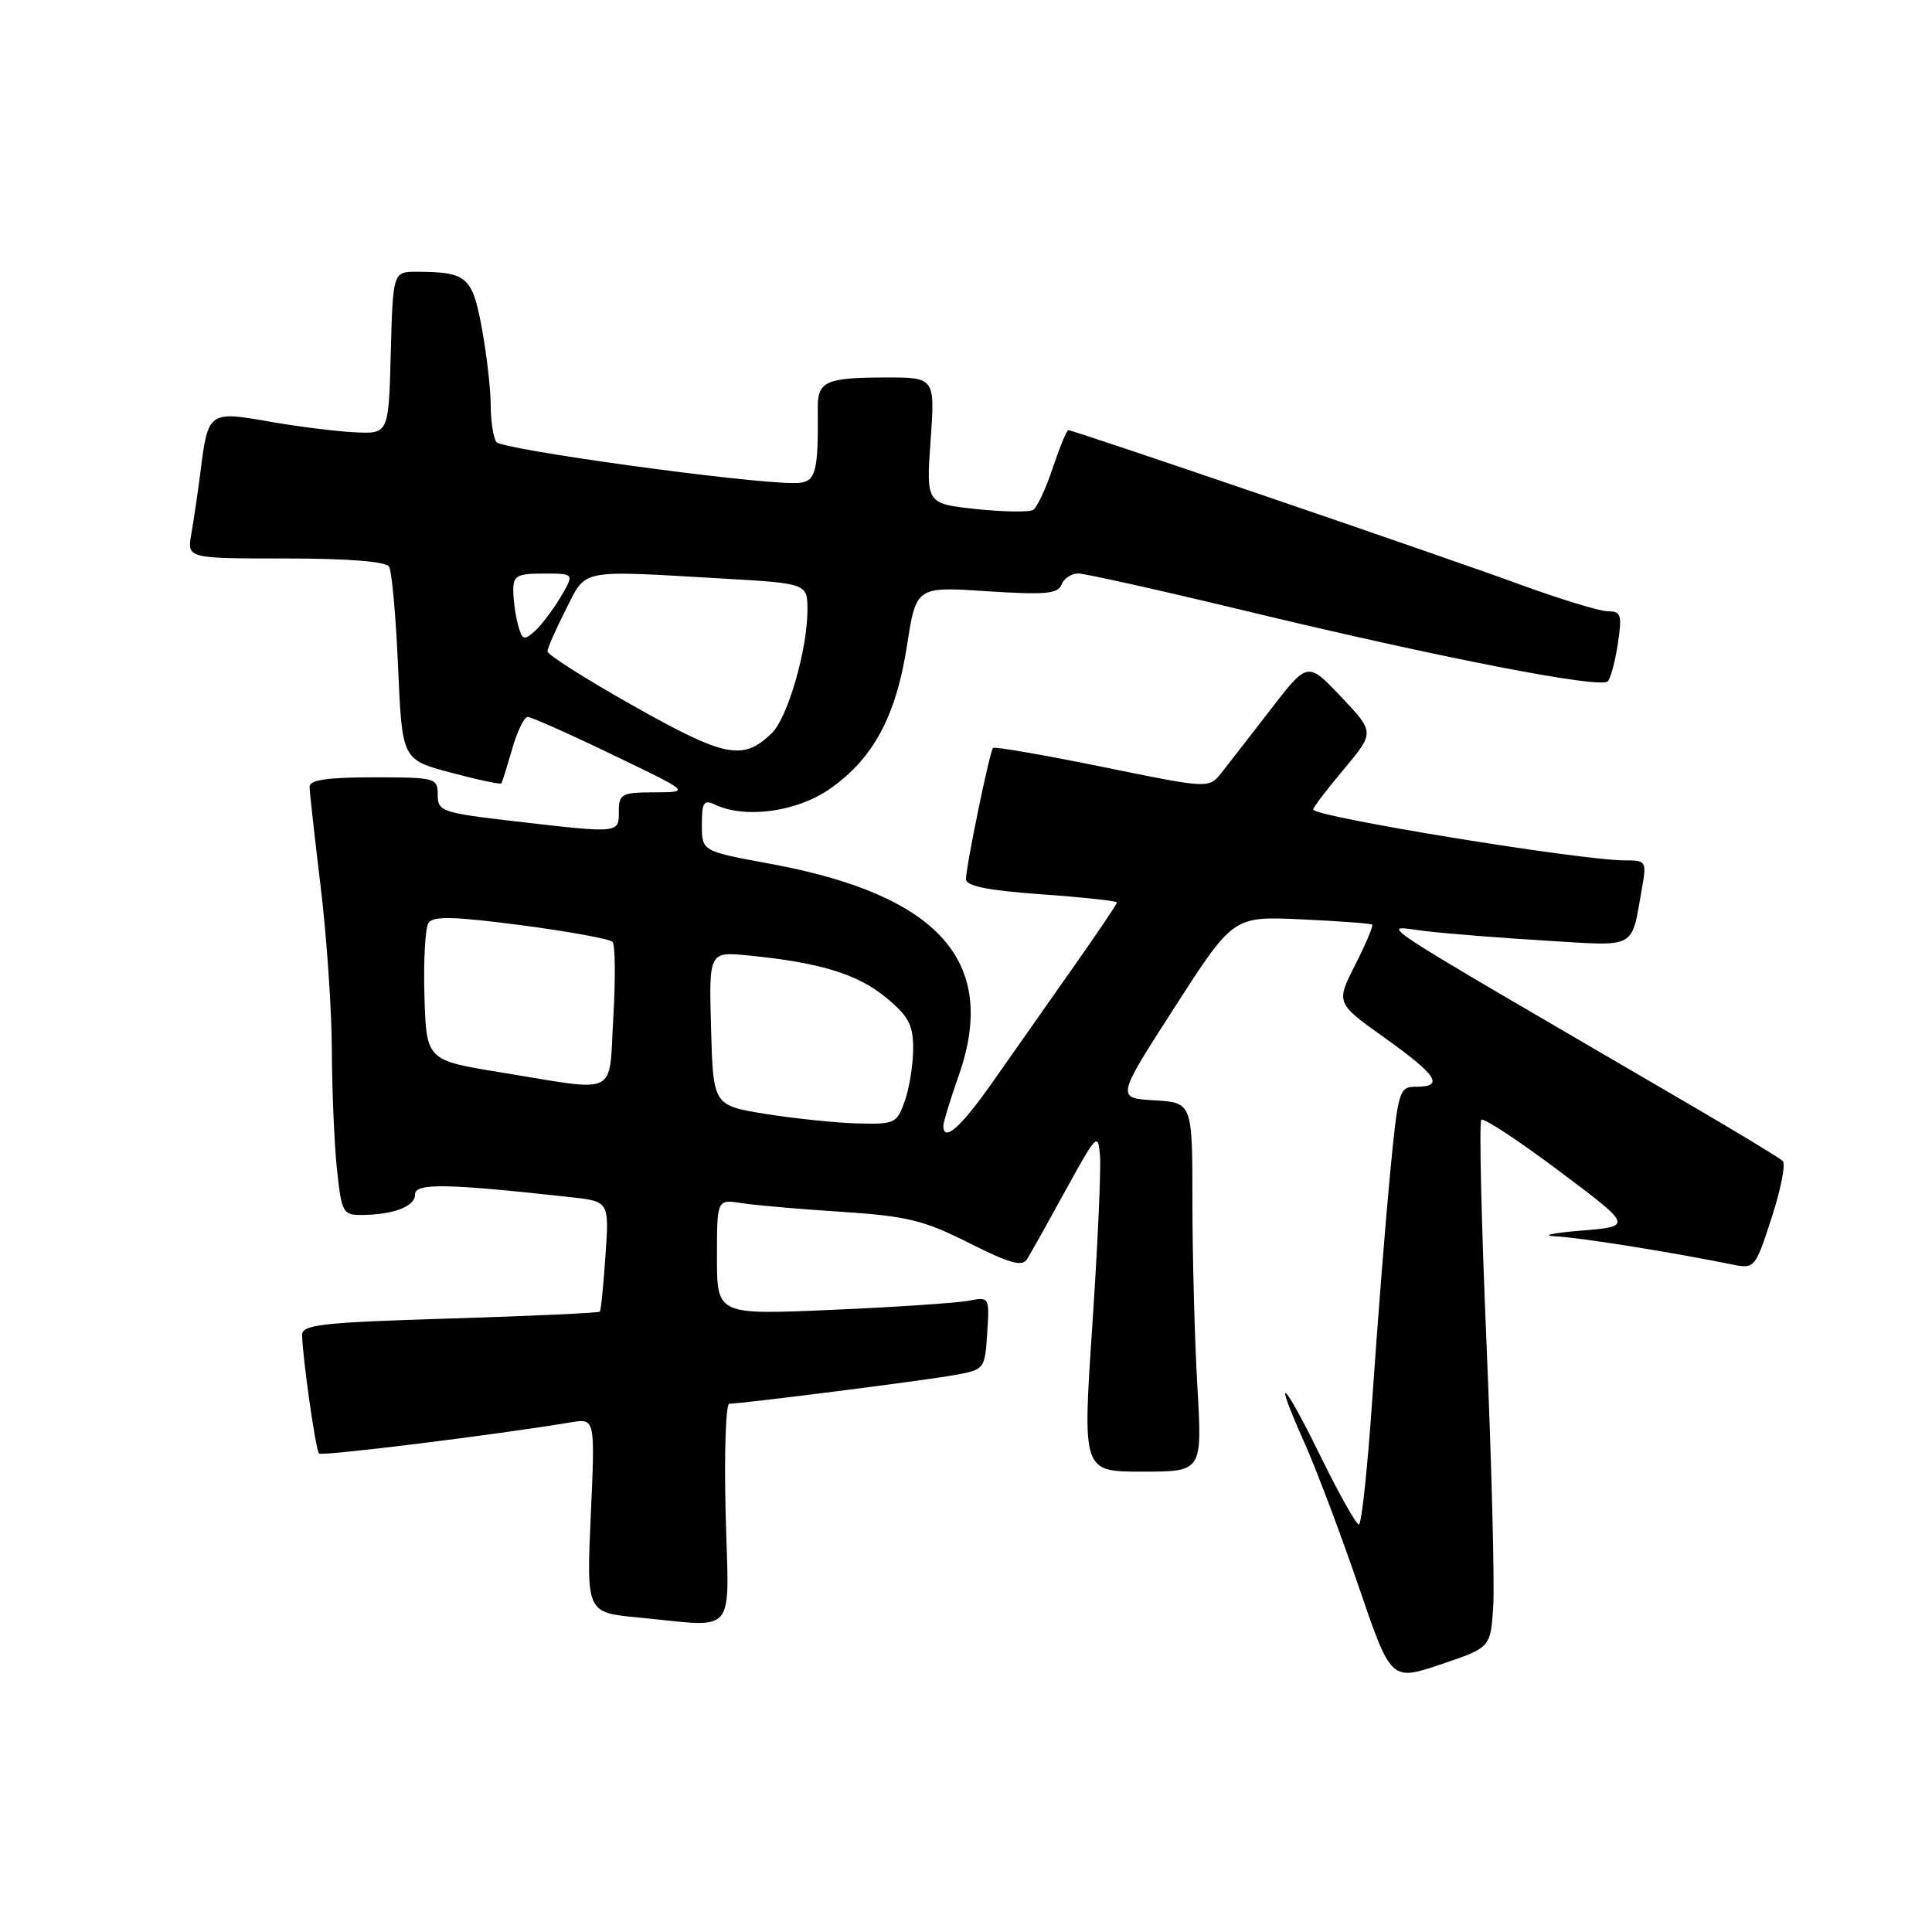 <?xml version="1.0" encoding="UTF-8" standalone="no"?>
<!DOCTYPE svg PUBLIC "-//W3C//DTD SVG 1.1//EN" "http://www.w3.org/Graphics/SVG/1.1/DTD/svg11.dtd" >
<svg xmlns="http://www.w3.org/2000/svg" xmlns:xlink="http://www.w3.org/1999/xlink" version="1.1" viewBox="0 0 256 256">
 <g >
 <path fill="currentColor"
d=" M 197.86 212.91 C 198.05 209.94 197.66 194.32 196.98 178.22 C 196.29 162.11 195.98 148.68 196.28 148.38 C 196.58 148.08 201.23 151.14 206.60 155.17 C 216.37 162.50 216.37 162.50 209.43 163.07 C 205.62 163.39 204.13 163.73 206.12 163.82 C 209.34 163.98 221.27 165.88 229.52 167.55 C 232.50 168.15 232.57 168.06 234.75 161.36 C 235.97 157.62 236.63 154.24 236.23 153.84 C 235.83 153.45 230.32 150.11 224.00 146.42 C 179.22 120.28 182.89 122.70 189.00 123.39 C 192.03 123.74 199.29 124.31 205.14 124.66 C 216.99 125.37 216.12 125.85 217.56 117.75 C 218.20 114.11 218.14 114.00 215.26 114.00 C 209.38 114.00 174.00 108.22 174.00 107.26 C 174.00 106.99 175.83 104.59 178.08 101.91 C 182.15 97.04 182.15 97.04 177.71 92.34 C 173.27 87.65 173.27 87.65 168.39 93.98 C 165.70 97.46 162.75 101.26 161.84 102.41 C 160.17 104.50 160.17 104.50 146.06 101.61 C 138.29 100.03 131.78 98.90 131.58 99.11 C 131.13 99.60 128.00 114.78 128.00 116.50 C 128.00 117.41 130.89 117.99 138.00 118.50 C 143.50 118.89 148.00 119.38 148.00 119.58 C 148.00 119.79 145.38 123.68 142.17 128.23 C 138.97 132.78 134.22 139.54 131.62 143.25 C 127.35 149.36 125.00 151.45 125.00 149.16 C 125.00 148.69 125.93 145.66 127.07 142.41 C 132.31 127.41 124.39 118.56 102.03 114.45 C 93.00 112.79 93.00 112.79 93.00 109.29 C 93.00 106.30 93.26 105.91 94.75 106.62 C 98.72 108.51 105.56 107.58 109.90 104.57 C 115.69 100.56 118.72 94.95 120.18 85.55 C 121.40 77.72 121.40 77.72 130.74 78.34 C 138.45 78.84 140.18 78.69 140.65 77.48 C 140.96 76.66 141.95 76.00 142.86 75.99 C 143.76 75.99 153.72 78.21 165.00 80.93 C 190.74 87.14 212.12 91.30 213.04 90.28 C 213.43 89.85 214.03 87.59 214.38 85.25 C 214.95 81.48 214.80 81.00 213.06 81.00 C 211.98 81.00 206.69 79.38 201.30 77.41 C 191.26 73.73 142.28 57.00 141.56 57.00 C 141.34 57.00 140.42 59.24 139.50 61.99 C 138.59 64.73 137.42 67.24 136.90 67.56 C 136.37 67.89 132.97 67.83 129.33 67.45 C 122.72 66.74 122.72 66.74 123.31 58.37 C 123.90 50.00 123.90 50.00 117.20 50.02 C 109.49 50.03 108.33 50.55 108.36 54.00 C 108.44 62.96 108.12 64.00 105.25 64.01 C 98.99 64.05 66.44 59.56 65.77 58.57 C 65.36 57.98 65.02 55.75 65.02 53.62 C 65.01 51.48 64.48 46.90 63.84 43.44 C 62.59 36.67 61.87 36.04 55.28 36.01 C 52.07 36.00 52.07 36.00 51.78 46.75 C 51.50 57.50 51.50 57.50 47.00 57.28 C 44.52 57.16 39.43 56.52 35.67 55.86 C 27.72 54.45 27.56 54.56 26.58 62.38 C 26.22 65.20 25.67 68.96 25.35 70.75 C 24.78 74.00 24.78 74.00 37.83 74.00 C 46.11 74.00 51.13 74.40 51.55 75.08 C 51.92 75.68 52.46 81.67 52.75 88.41 C 53.28 100.66 53.28 100.66 59.75 102.38 C 63.31 103.33 66.32 103.97 66.43 103.80 C 66.55 103.64 67.19 101.59 67.86 99.25 C 68.53 96.91 69.46 95.00 69.92 95.00 C 70.39 95.00 75.43 97.24 81.13 99.99 C 91.50 104.97 91.50 104.97 86.75 104.99 C 82.35 105.00 82.00 105.19 82.00 107.50 C 82.00 110.45 82.14 110.43 68.25 108.83 C 58.54 107.70 58.00 107.52 58.00 105.32 C 58.00 103.08 57.72 103.00 49.50 103.00 C 43.36 103.00 41.01 103.35 41.02 104.25 C 41.03 104.94 41.69 110.90 42.49 117.50 C 43.29 124.10 43.95 133.82 43.97 139.10 C 43.99 144.39 44.29 151.47 44.64 154.85 C 45.25 160.65 45.43 161.00 47.89 160.99 C 52.14 160.96 55.00 159.87 55.00 158.27 C 55.00 156.74 59.11 156.81 75.61 158.63 C 80.72 159.20 80.72 159.20 80.23 166.35 C 79.96 170.28 79.63 173.64 79.48 173.80 C 79.34 173.97 70.40 174.38 59.61 174.71 C 42.56 175.23 40.00 175.52 40.03 176.91 C 40.10 179.98 41.83 192.16 42.27 192.60 C 42.64 192.98 65.75 190.12 75.68 188.46 C 78.86 187.94 78.86 187.94 78.28 200.81 C 77.71 213.68 77.71 213.68 84.61 214.33 C 97.86 215.59 96.58 217.12 96.15 200.50 C 95.95 192.53 96.17 186.00 96.64 186.00 C 98.31 186.00 122.54 182.92 126.50 182.20 C 130.46 181.48 130.50 181.42 130.81 176.65 C 131.12 171.84 131.10 171.82 128.31 172.36 C 126.76 172.65 118.64 173.20 110.25 173.56 C 95.00 174.23 95.00 174.23 95.00 166.57 C 95.00 158.91 95.00 158.91 98.25 159.42 C 100.04 159.70 106.00 160.22 111.50 160.57 C 120.19 161.14 122.39 161.68 128.39 164.69 C 133.82 167.43 135.45 167.88 136.10 166.83 C 136.56 166.10 138.86 161.99 141.21 157.70 C 145.33 150.21 145.51 150.03 145.76 153.20 C 145.90 155.01 145.44 165.16 144.73 175.75 C 143.44 195.00 143.44 195.00 151.37 195.00 C 159.31 195.00 159.31 195.00 158.66 183.75 C 158.30 177.56 158.01 166.56 158.00 159.30 C 158.00 146.10 158.00 146.10 152.95 145.80 C 147.90 145.50 147.90 145.50 155.66 133.45 C 163.41 121.40 163.41 121.40 172.45 121.82 C 177.43 122.05 181.64 122.36 181.82 122.52 C 181.99 122.67 180.98 125.08 179.57 127.85 C 177.01 132.91 177.01 132.91 183.51 137.54 C 190.44 142.49 191.41 144.00 187.65 144.00 C 185.38 144.00 185.26 144.40 184.17 155.75 C 183.56 162.21 182.53 175.26 181.88 184.75 C 181.24 194.24 180.42 202.00 180.06 202.00 C 179.70 202.00 177.43 197.96 175.01 193.03 C 170.00 182.80 168.52 181.50 172.82 191.11 C 174.39 194.62 177.62 203.18 180.00 210.13 C 184.31 222.76 184.31 222.76 190.91 220.54 C 197.50 218.32 197.50 218.32 197.86 212.91 Z  M 101.50 147.61 C 94.50 146.48 94.50 146.48 94.22 136.28 C 93.93 126.09 93.93 126.09 99.22 126.61 C 108.62 127.54 113.62 129.07 117.35 132.14 C 120.38 134.63 121.00 135.79 121.00 138.92 C 121.00 141.00 120.51 144.12 119.90 145.85 C 118.85 148.86 118.58 148.99 113.65 148.86 C 110.82 148.79 105.35 148.22 101.50 147.61 Z  M 66.50 142.12 C 56.50 140.50 56.50 140.50 56.24 132.00 C 56.10 127.33 56.34 122.96 56.78 122.29 C 57.39 121.36 60.13 121.43 69.03 122.59 C 75.33 123.42 80.79 124.41 81.16 124.80 C 81.52 125.18 81.57 129.66 81.27 134.75 C 80.64 145.45 82.20 144.67 66.50 142.12 Z  M 84.00 93.57 C 77.67 90.01 72.52 86.74 72.54 86.30 C 72.56 85.86 73.66 83.36 74.98 80.75 C 77.75 75.31 76.55 75.55 95.75 76.66 C 107.00 77.31 107.00 77.31 106.99 80.90 C 106.97 86.11 104.38 95.07 102.29 97.12 C 98.48 100.85 96.12 100.39 84.00 93.57 Z  M 68.64 82.79 C 68.30 81.53 68.02 79.49 68.01 78.25 C 68.00 76.28 68.51 76.00 72.06 76.00 C 76.11 76.00 76.11 76.00 74.31 79.07 C 73.31 80.75 71.77 82.80 70.88 83.61 C 69.43 84.92 69.19 84.83 68.64 82.79 Z "/>
</g>
</svg>